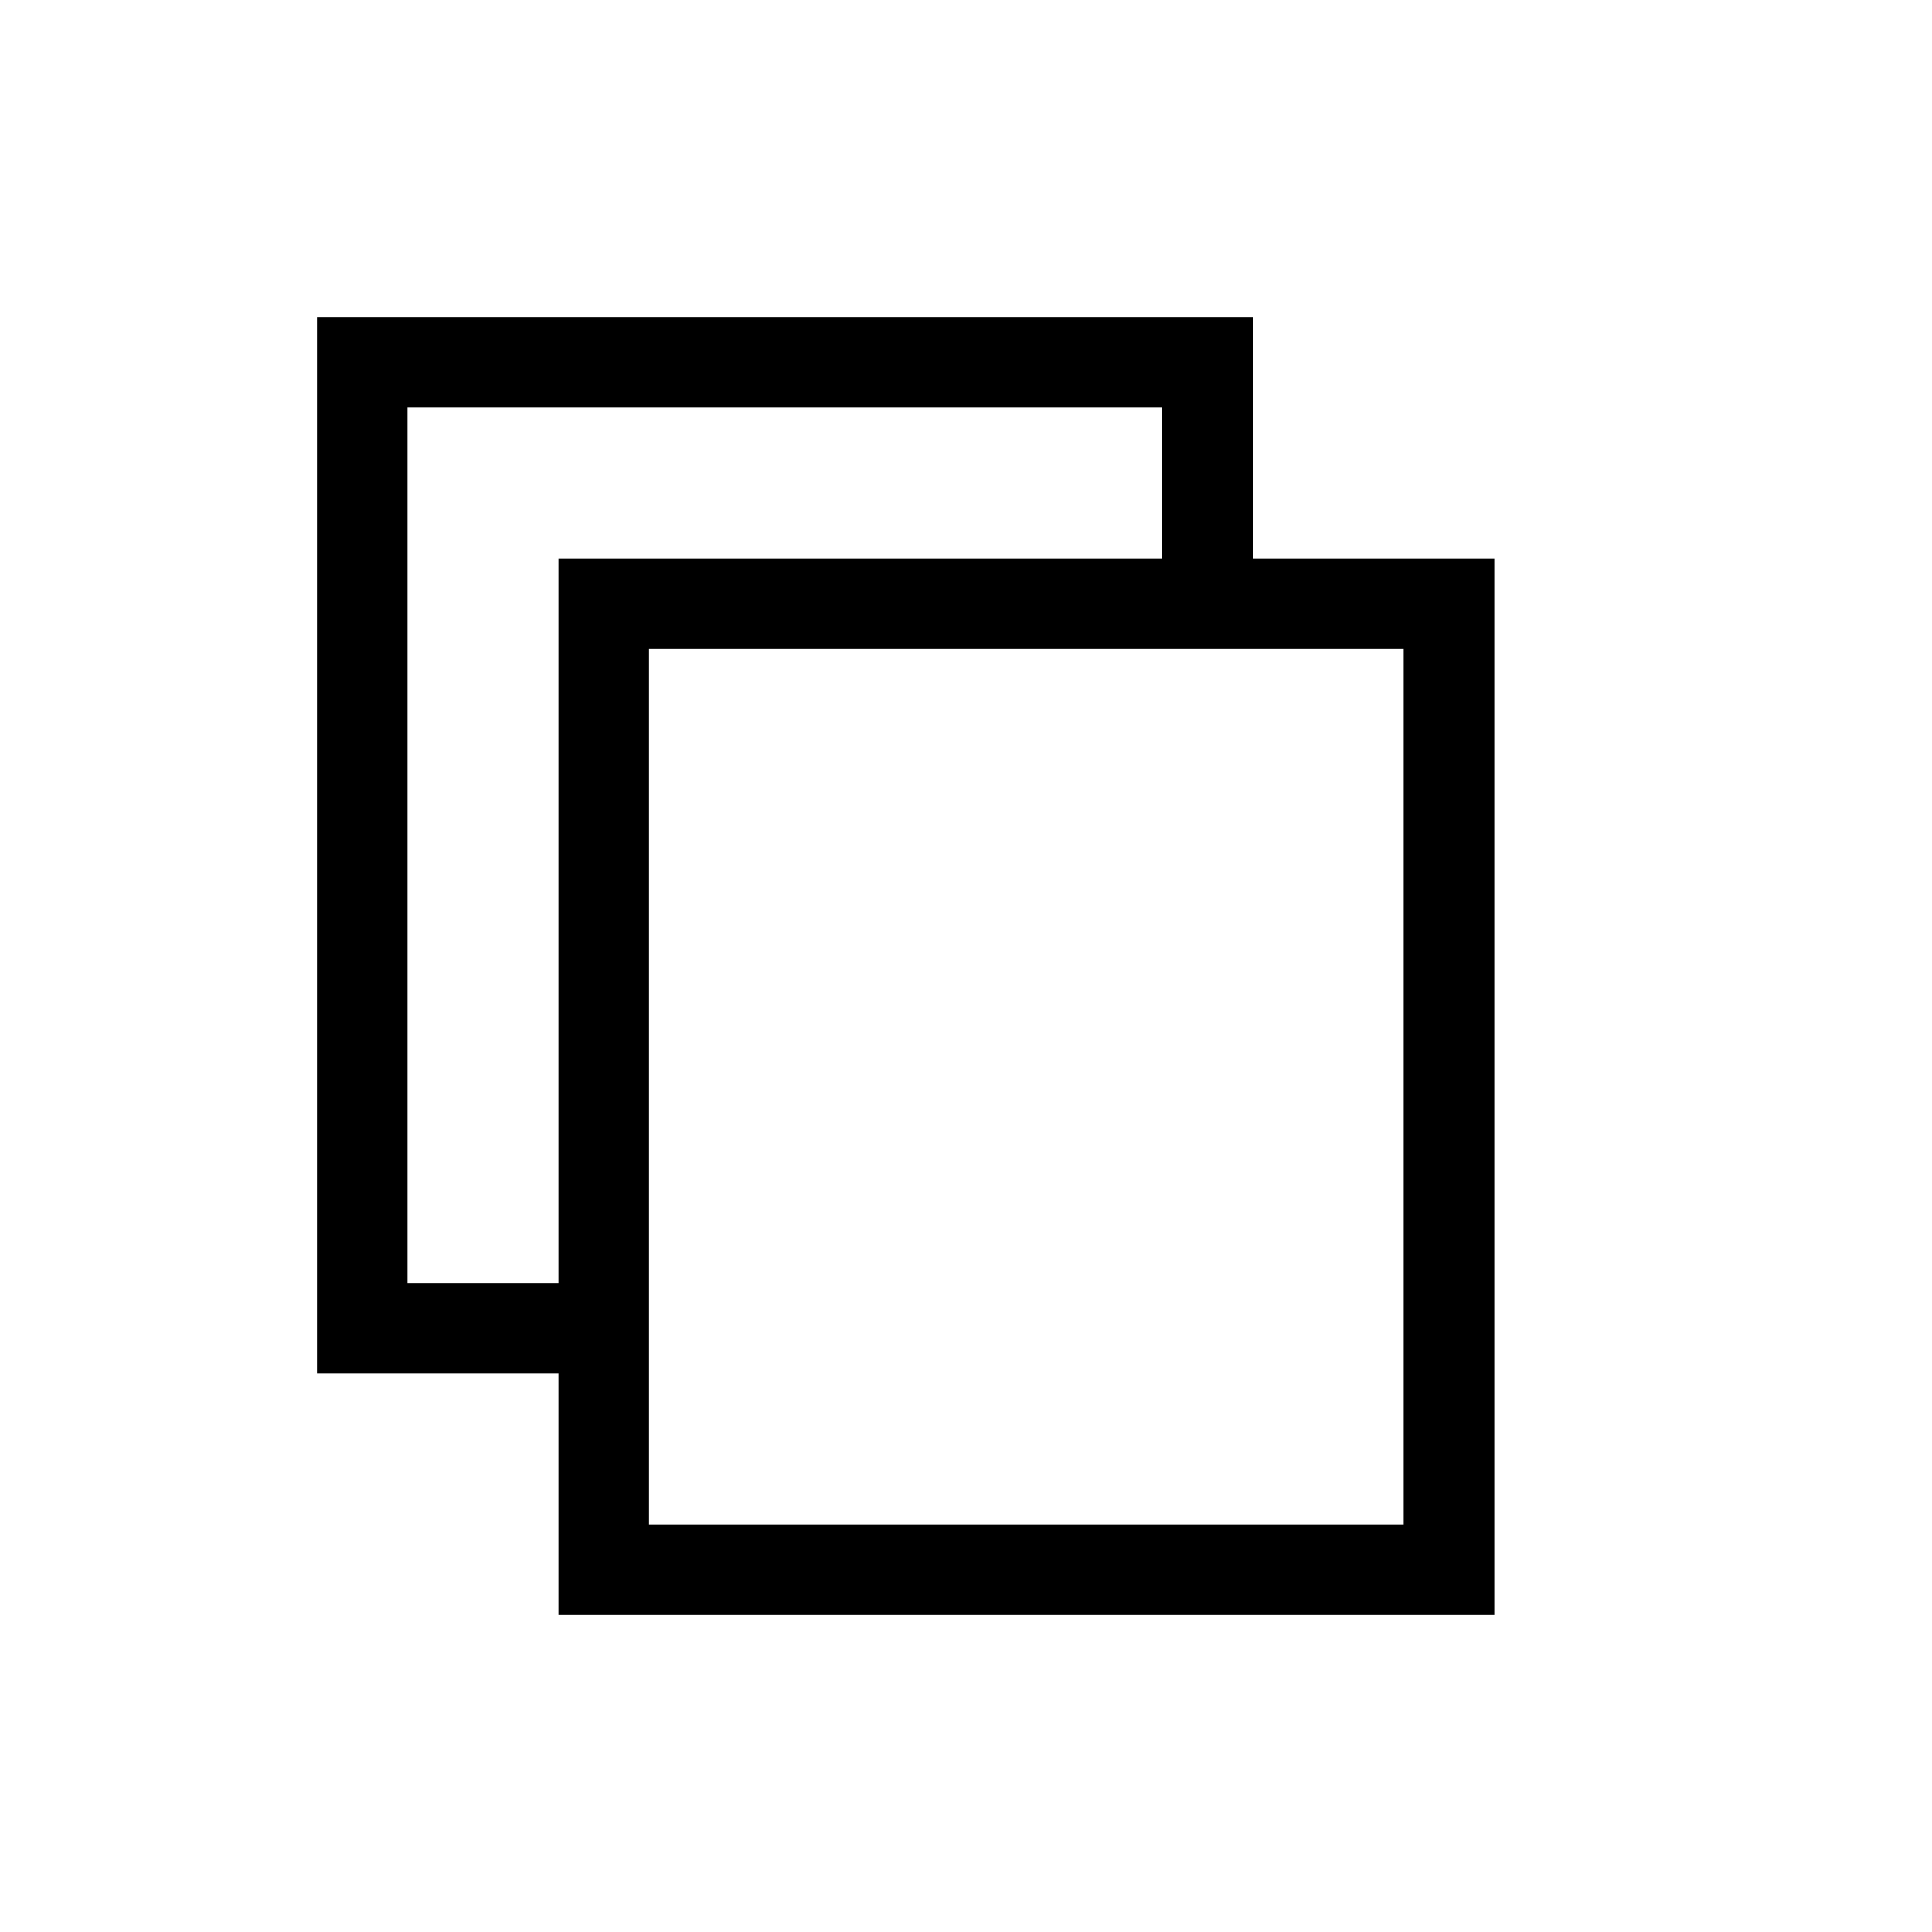 <svg version="1.1" viewBox="0 0 16 16" xmlns="http://www.w3.org/2000/svg">
<g fill="none" stroke-width="0.75" stroke="#000">
<path d="M 10 5  12 5  12 13  5 13  5 5  10 5  10 3  3 3  3 11  5 11"/>
</g>
</svg>
